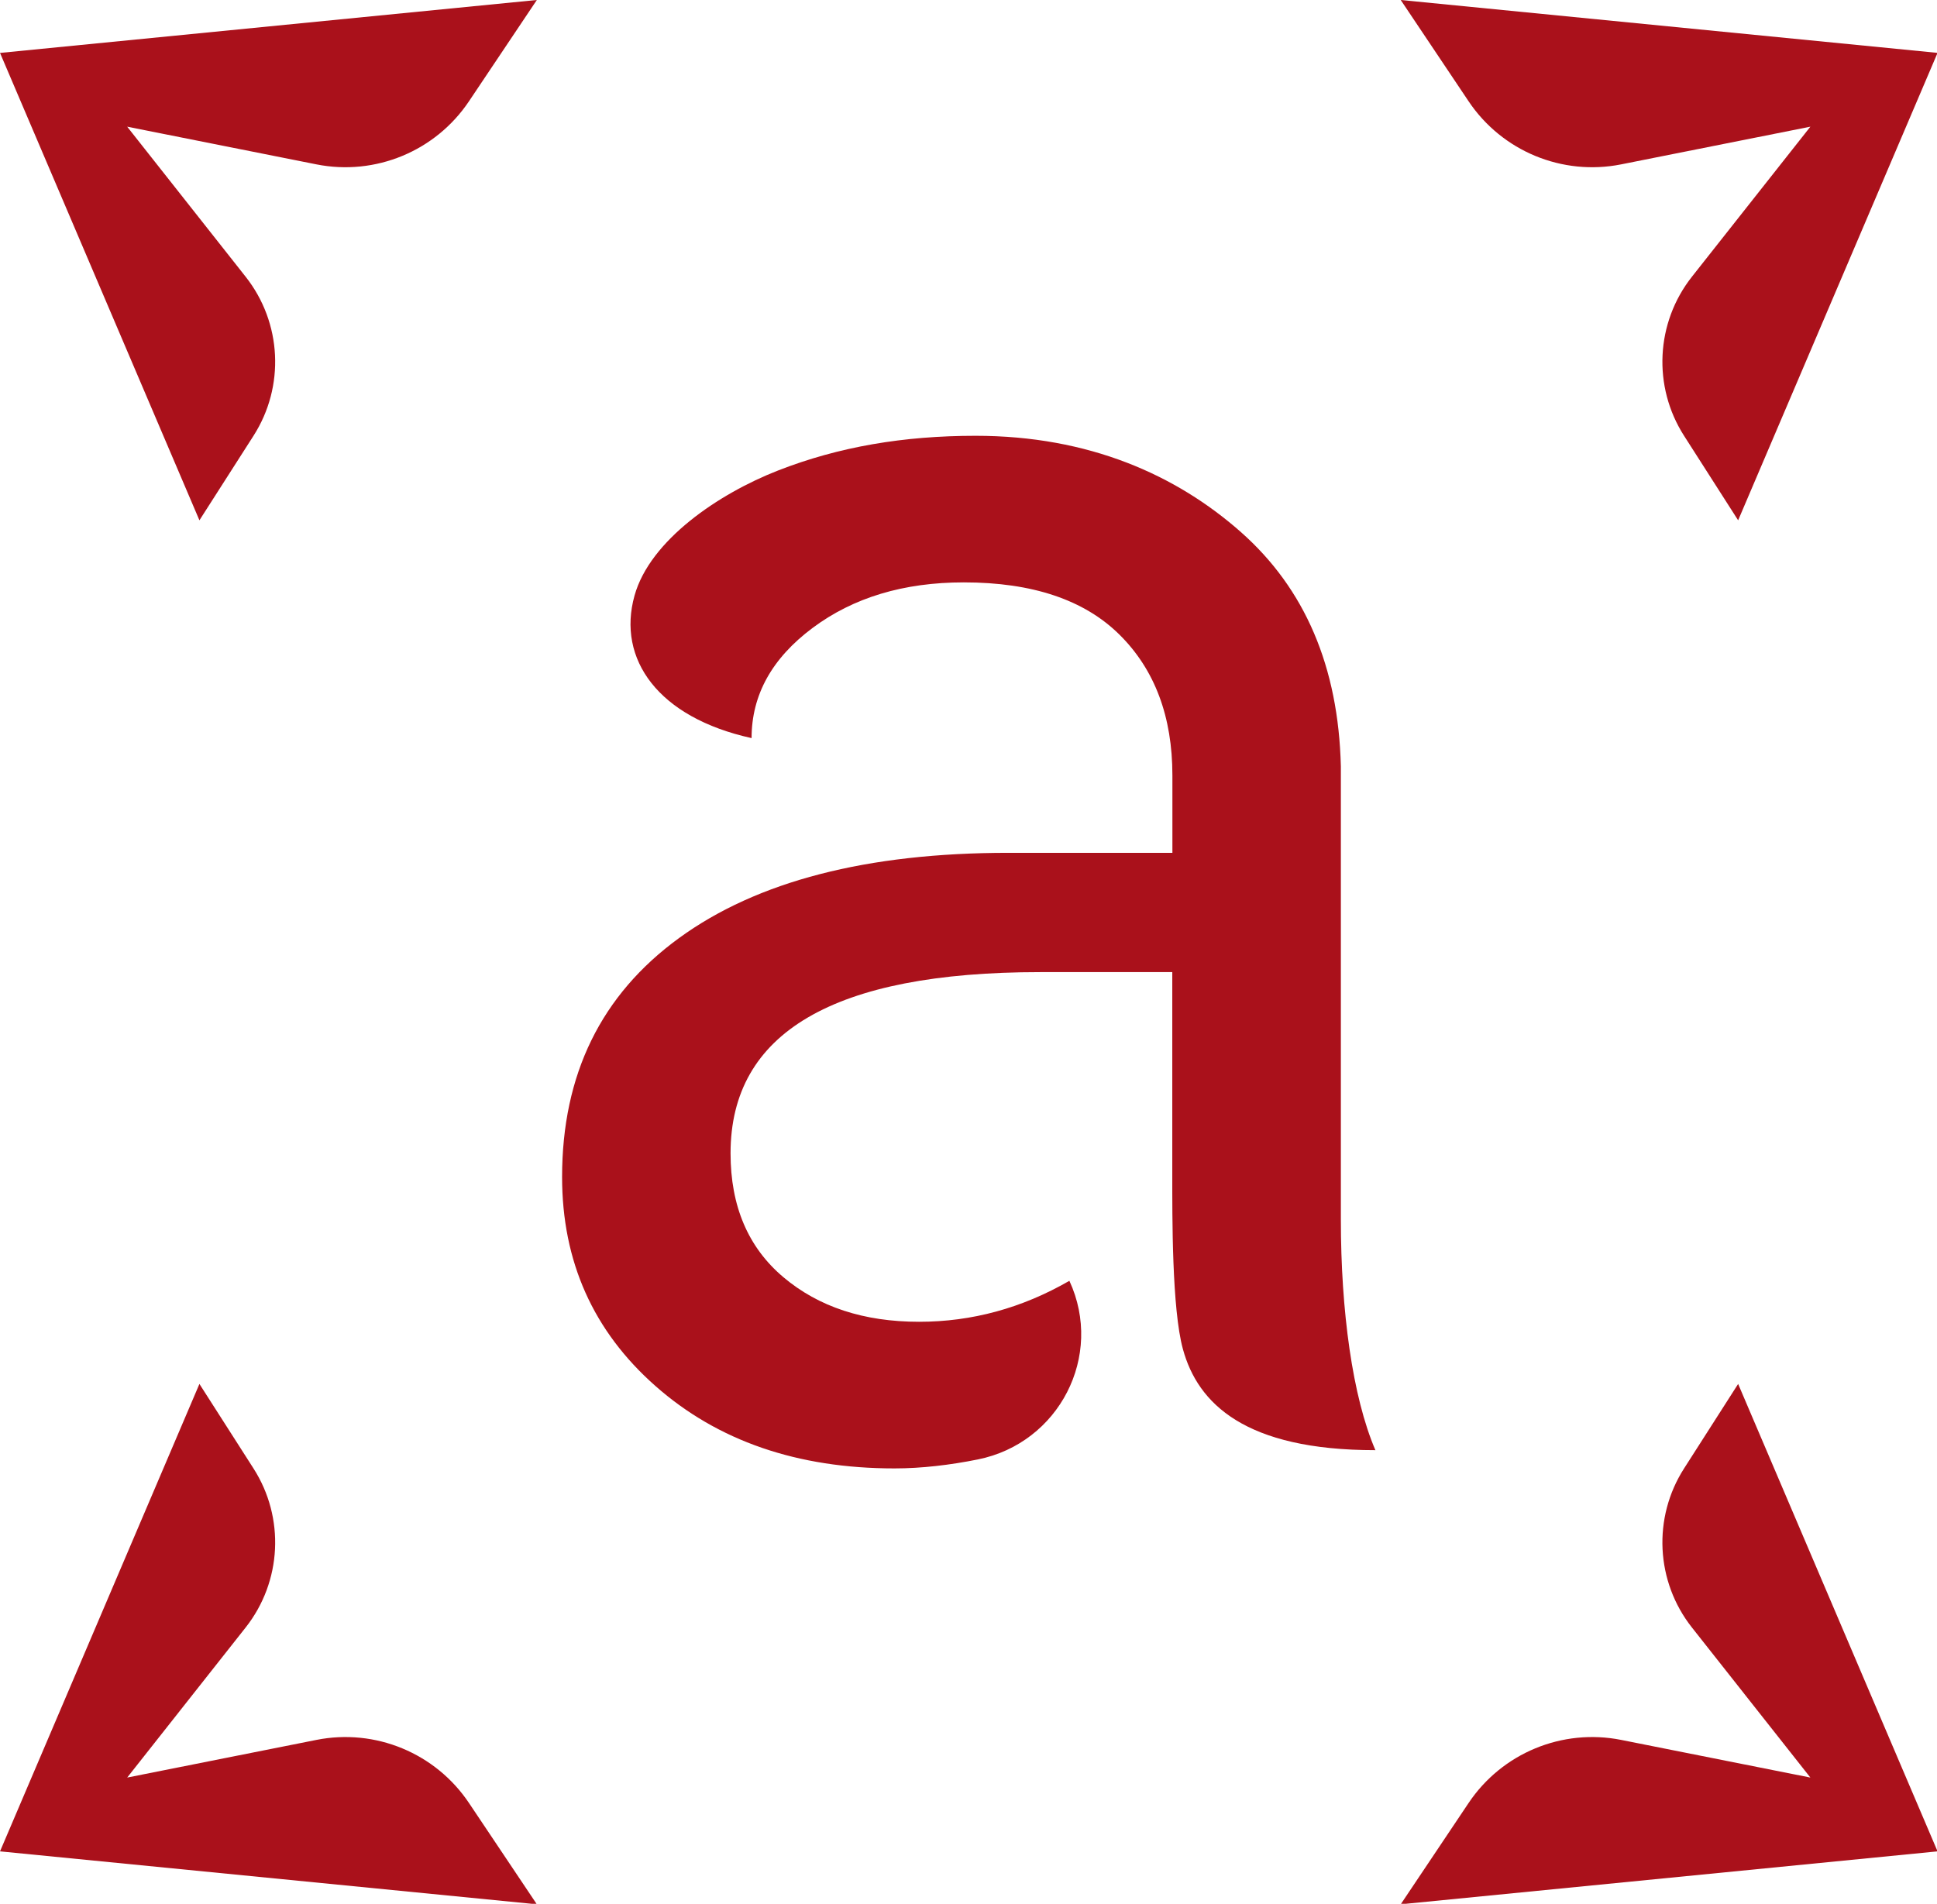 <svg width="211.67mm" height="208.09mm" version="1.1" viewBox="0 0 211.67 208.09" xmlns="http://www.w3.org/2000/svg">
 <defs>
  <clipPath id="a">
   <path transform="matrix(2.194 0 0 2.194 -923.43 -91.429)" d="m420.83 41.667h233.33v233.33h-233.33z" clip-rule="evenodd"/>
  </clipPath>
  <clipPath id="d">
   <path transform="matrix(2.194 0 0 2.194 -923.43 -91.429)" d="m420.83 41.667h233.33v233.33h-233.33z" clip-rule="evenodd"/>
  </clipPath>
  <clipPath id="e">
   <path transform="matrix(2.194 0 0 2.194 -923.43 -91.429)" d="m420.83 41.667h233.33v233.33h-233.33z" clip-rule="evenodd"/>
  </clipPath>
  <clipPath id="b">
   <path transform="matrix(2.194 0 0 2.194 -923.43 -91.429)" d="m420.83 41.667h233.33v233.33h-233.33z" clip-rule="evenodd"/>
  </clipPath>
  <clipPath id="c">
   <path transform="matrix(2.194 0 0 2.194 -923.43 -91.429)" d="m420.83 41.667h233.33v233.33h-233.33z" clip-rule="evenodd"/>
  </clipPath>
 </defs>
 <g transform="translate(-95.779 -139.44)" fill="#aa111b">
  <path transform="matrix(.442 0 0 .442 88.493 130.36)" d="m362.79 20.54 16.78 25.05c8.27 12.34 23.15 18.5 37.72 15.6l46.78-9.32-29.28 37.1c-8.97 11.36-9.75 27.16-1.95 39.34l13.37 20.9 49.3-115.59z" clip-path="url(#e)"/>
  <path transform="matrix(.442 0 0 .442 88.493 130.36)" d="m149.21 20.54-16.78 25.05c-8.27 12.34-23.15 18.5-37.72 15.6l-46.78-9.32 29.28 37.1c8.97 11.36 9.75 27.16 1.95 39.34l-13.37 20.9-49.3-115.58z" clip-path="url(#d)"/>
  <path transform="matrix(.442 0 0 .442 88.493 130.36)" d="m149.21 491.46-16.78-25.05c-8.27-12.34-23.15-18.5-37.72-15.6l-46.78 9.31 29.28-37.1c8.97-11.36 9.75-27.16 1.95-39.34l-13.37-20.9-49.3 115.59z" clip-path="url(#c)"/>
  <path transform="matrix(.442 0 0 .442 88.493 130.36)" d="m362.79 491.46 16.78-25.05c8.27-12.34 23.15-18.5 37.72-15.6l46.78 9.31-29.28-37.1c-8.97-11.36-9.75-27.16-1.95-39.34l13.37-20.9 49.3 115.59z" clip-path="url(#b)"/>
  <path transform="matrix(.442 0 0 .442 88.493 130.36)" d="m347.99 322.21v-112.15c-0.6-24.62-8.86-43.95-24.77-57.99-15.91-14.04-37.48-23.76-65.55-23.76-17.72 0-33.76 2.69-48.84 8.59-14.66 5.73-31.64 17.21-35.47 30.93-4.39 15.71 5.84 30.15 28.94 35.24 0-10.66 5.03-19.74 15.09-27.25 10.06-7.51 22.52-11.26 37.38-11.26 16.96 0 29.8 4.32 38.51 12.95 8.7 8.63 13.06 20.23 13.06 34.79v19.14h-40.54c-34.98 0-62.12 7.02-81.41 21.06-19.29 14.04-28.94 33.74-28.94 59.11 0 20.87 7.69 38.1 23.08 51.68 15.39 13.59 35.09 20.38 59.11 20.38 6.68 0 13.77-0.84 20.61-2.22 20.06-4.03 31.21-25.6 22.62-44.17-11.71 6.75-24.1 10.13-37.16 10.13-13.66 0-24.85-3.68-33.55-11.03-8.71-7.35-13.06-17.57-13.06-30.63 0-29.87 25.52-44.81 76.56-44.81h32.65v49.99c0 10.38-0.11 33.27 2.63 43.25 3.69 13.47 15.37 24.98 47.59 24.98-5.69-13.19-8.54-34.58-8.54-56.95" clip-path="url(#a)"/>
 </g>
</svg>

